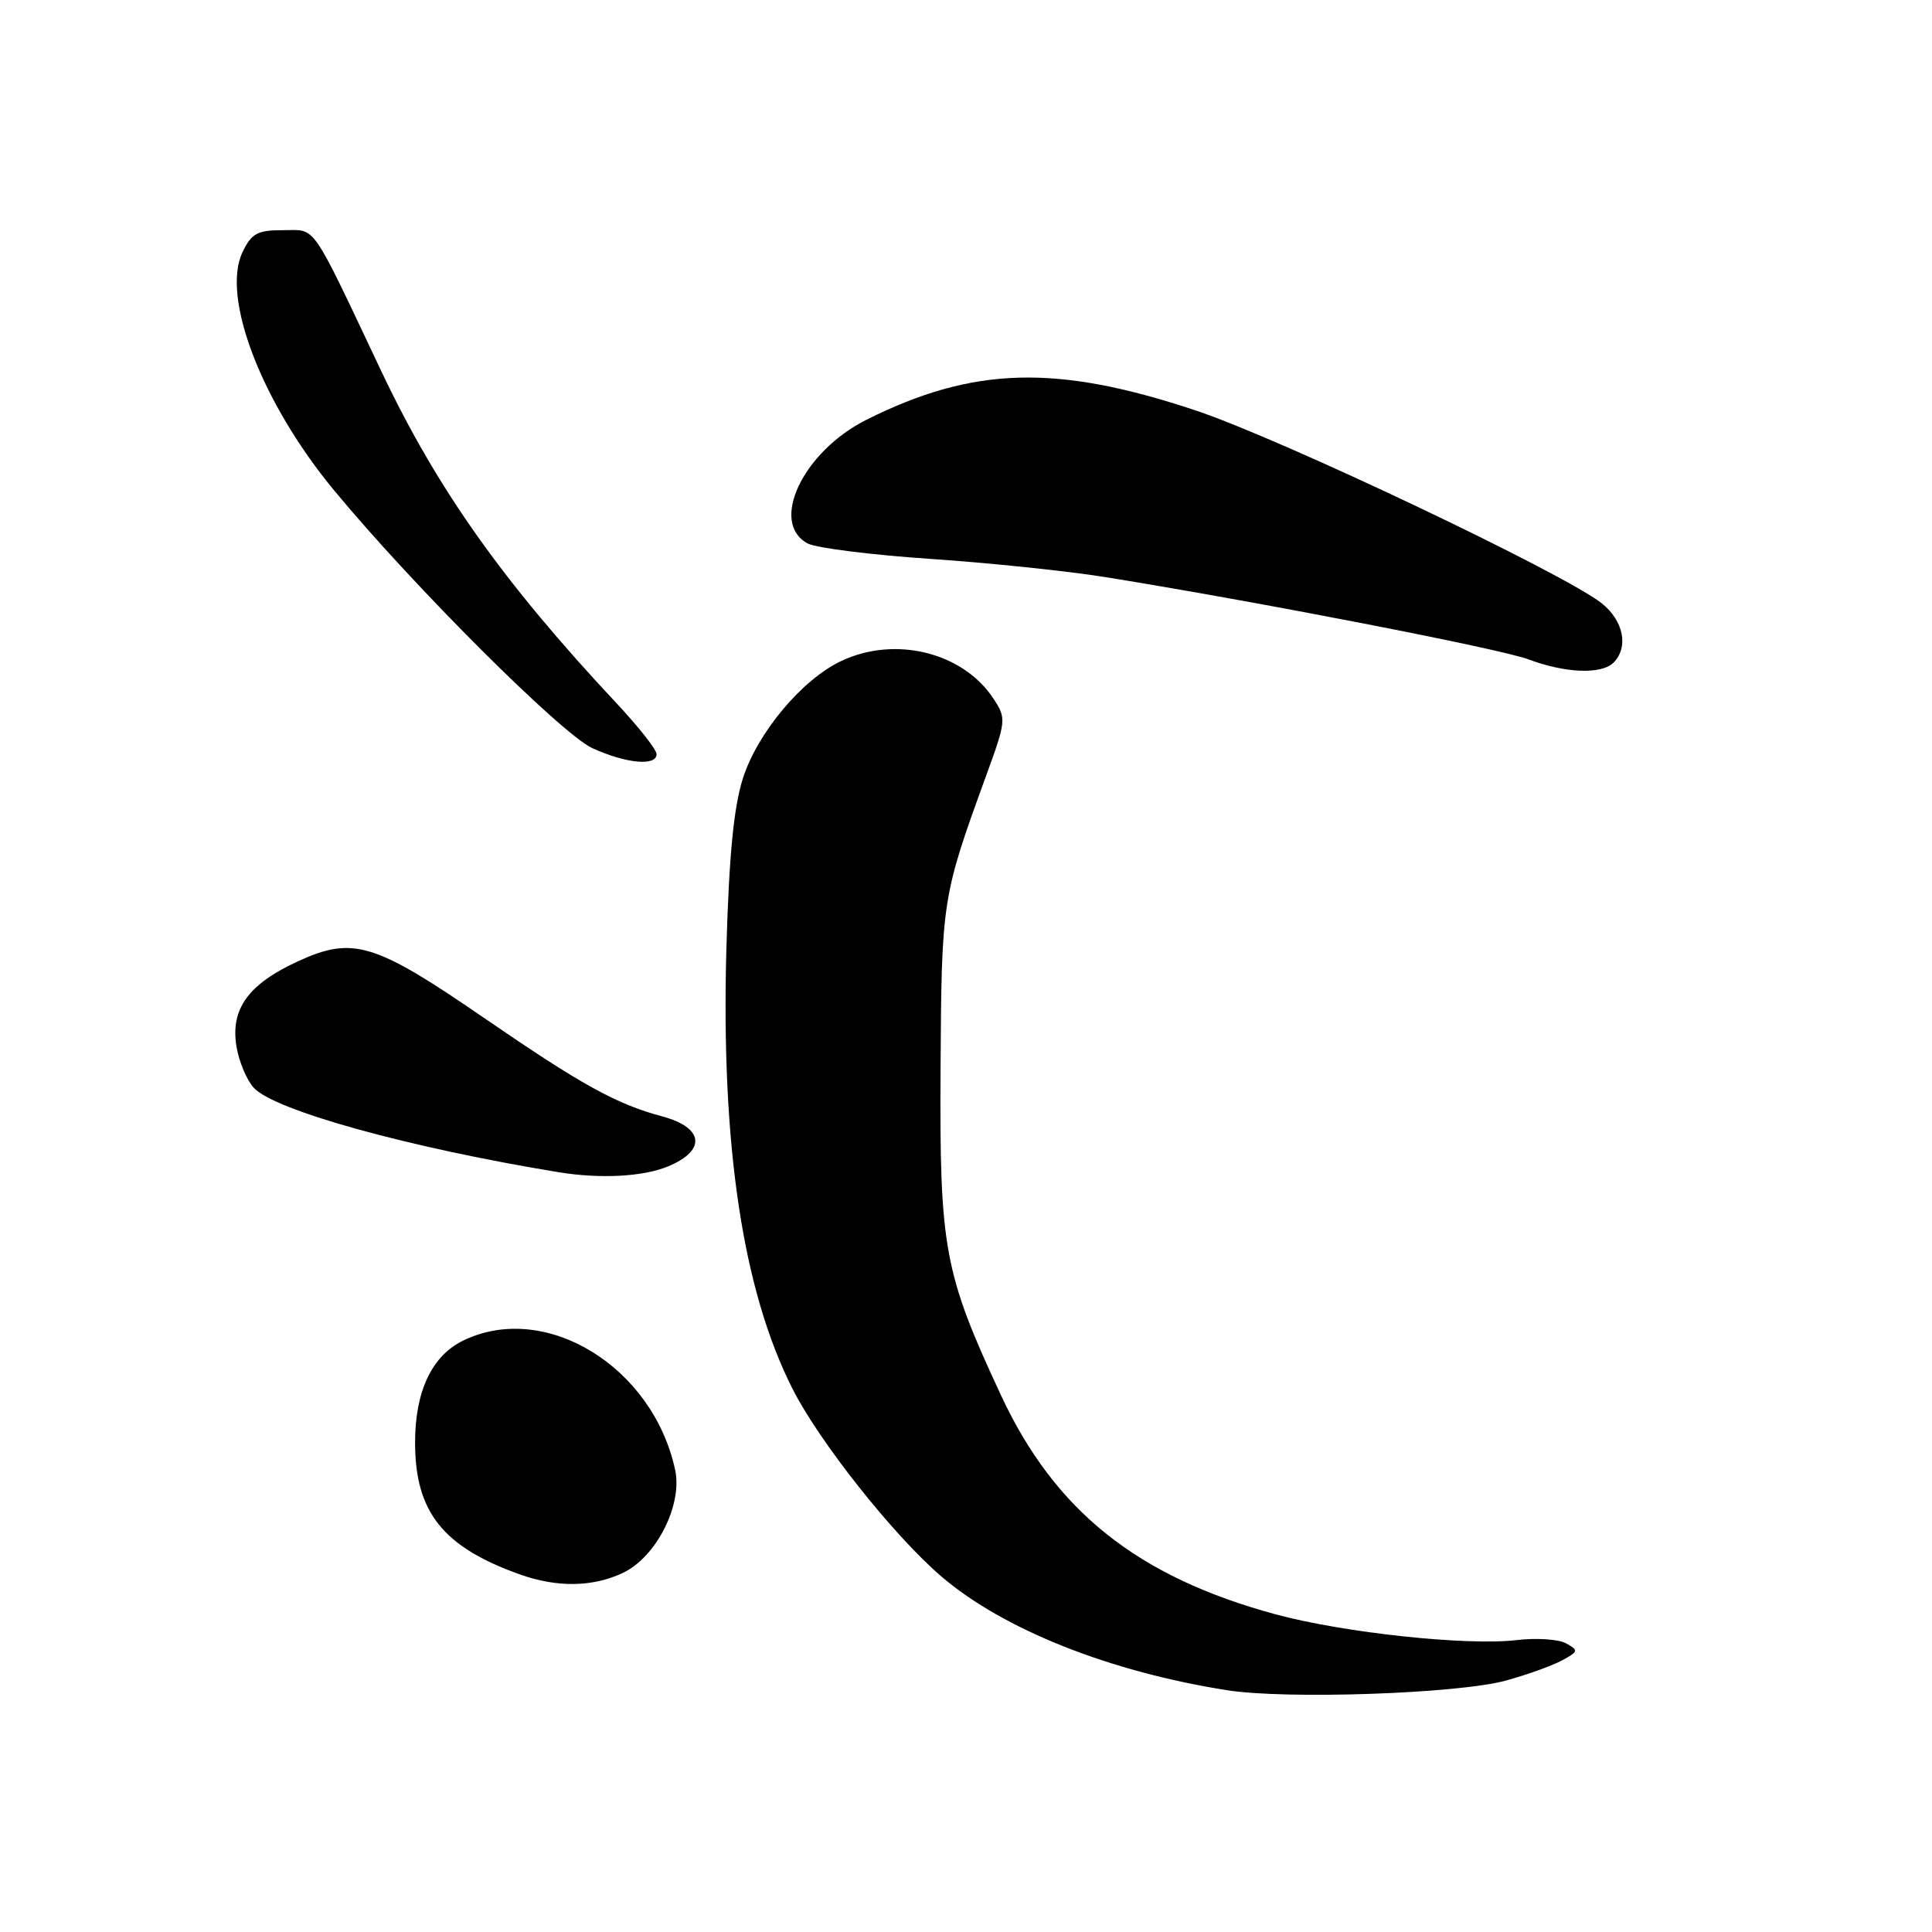 <?xml version="1.0" encoding="UTF-8" standalone="no"?>
<!DOCTYPE svg PUBLIC "-//W3C//DTD SVG 1.1//EN" "http://www.w3.org/Graphics/SVG/1.1/DTD/svg11.dtd" >
<svg xmlns="http://www.w3.org/2000/svg" xmlns:xlink="http://www.w3.org/1999/xlink" version="1.1" viewBox="0 0 256 256">
 <g >
 <path fill="currentColor"
d=" M 199.55 222.68 C 202.32 221.92 205.66 220.72 206.96 220.02 C 209.14 218.85 209.19 218.68 207.53 217.76 C 206.54 217.20 203.58 217.01 200.95 217.32 C 194.39 218.10 178.07 216.35 169.07 213.92 C 150.71 208.95 139.77 200.22 132.61 184.83 C 125.08 168.64 124.48 165.42 124.63 141.50 C 124.76 119.26 124.83 118.82 130.63 102.89 C 133.33 95.49 133.36 95.20 131.65 92.59 C 127.61 86.43 118.60 84.20 111.44 87.60 C 106.25 90.06 100.36 97.11 98.43 103.16 C 97.22 106.98 96.60 113.39 96.25 125.69 C 95.53 151.77 98.40 170.93 105.00 184.00 C 108.55 191.04 118.46 203.53 124.76 208.91 C 132.95 215.91 147.01 221.51 162.58 223.96 C 170.49 225.21 193.25 224.42 199.55 222.68 Z  M 82.55 208.41 C 86.97 206.31 90.46 199.41 89.46 194.76 C 86.51 181.11 72.36 172.41 61.48 177.58 C 57.25 179.58 55.00 184.30 55.00 191.15 C 55.00 200.34 58.69 204.98 68.86 208.61 C 73.82 210.38 78.54 210.31 82.55 208.41 Z  M 88.53 154.55 C 93.62 152.43 93.27 149.42 87.76 147.93 C 81.63 146.29 77.04 143.74 64.12 134.87 C 49.65 124.92 46.78 124.04 39.54 127.35 C 32.92 130.38 30.52 133.68 31.33 138.64 C 31.65 140.63 32.68 143.10 33.62 144.13 C 36.32 147.12 54.22 152.08 74.00 155.32 C 79.54 156.23 85.25 155.92 88.53 154.55 Z  M 87.00 99.93 C 87.00 99.33 84.61 96.30 81.69 93.18 C 66.66 77.13 57.94 64.82 50.57 49.28 C 41.01 29.09 41.98 30.50 37.51 30.50 C 34.10 30.50 33.33 30.92 32.14 33.40 C 29.28 39.36 34.67 53.38 44.29 65.00 C 54.79 77.69 74.42 97.28 78.50 99.14 C 82.98 101.18 87.00 101.55 87.00 99.93 Z  M 213.80 87.80 C 215.83 85.77 215.14 82.26 212.25 79.95 C 207.31 76.01 169.77 58.17 158.50 54.41 C 140.00 48.23 128.96 48.54 114.81 55.62 C 106.39 59.84 101.91 69.27 107.02 72.01 C 108.14 72.61 115.41 73.52 123.18 74.05 C 130.96 74.57 141.41 75.66 146.41 76.46 C 166.75 79.74 198.75 85.96 202.50 87.36 C 207.43 89.21 212.21 89.39 213.80 87.80 Z "/>
</g>
</svg>